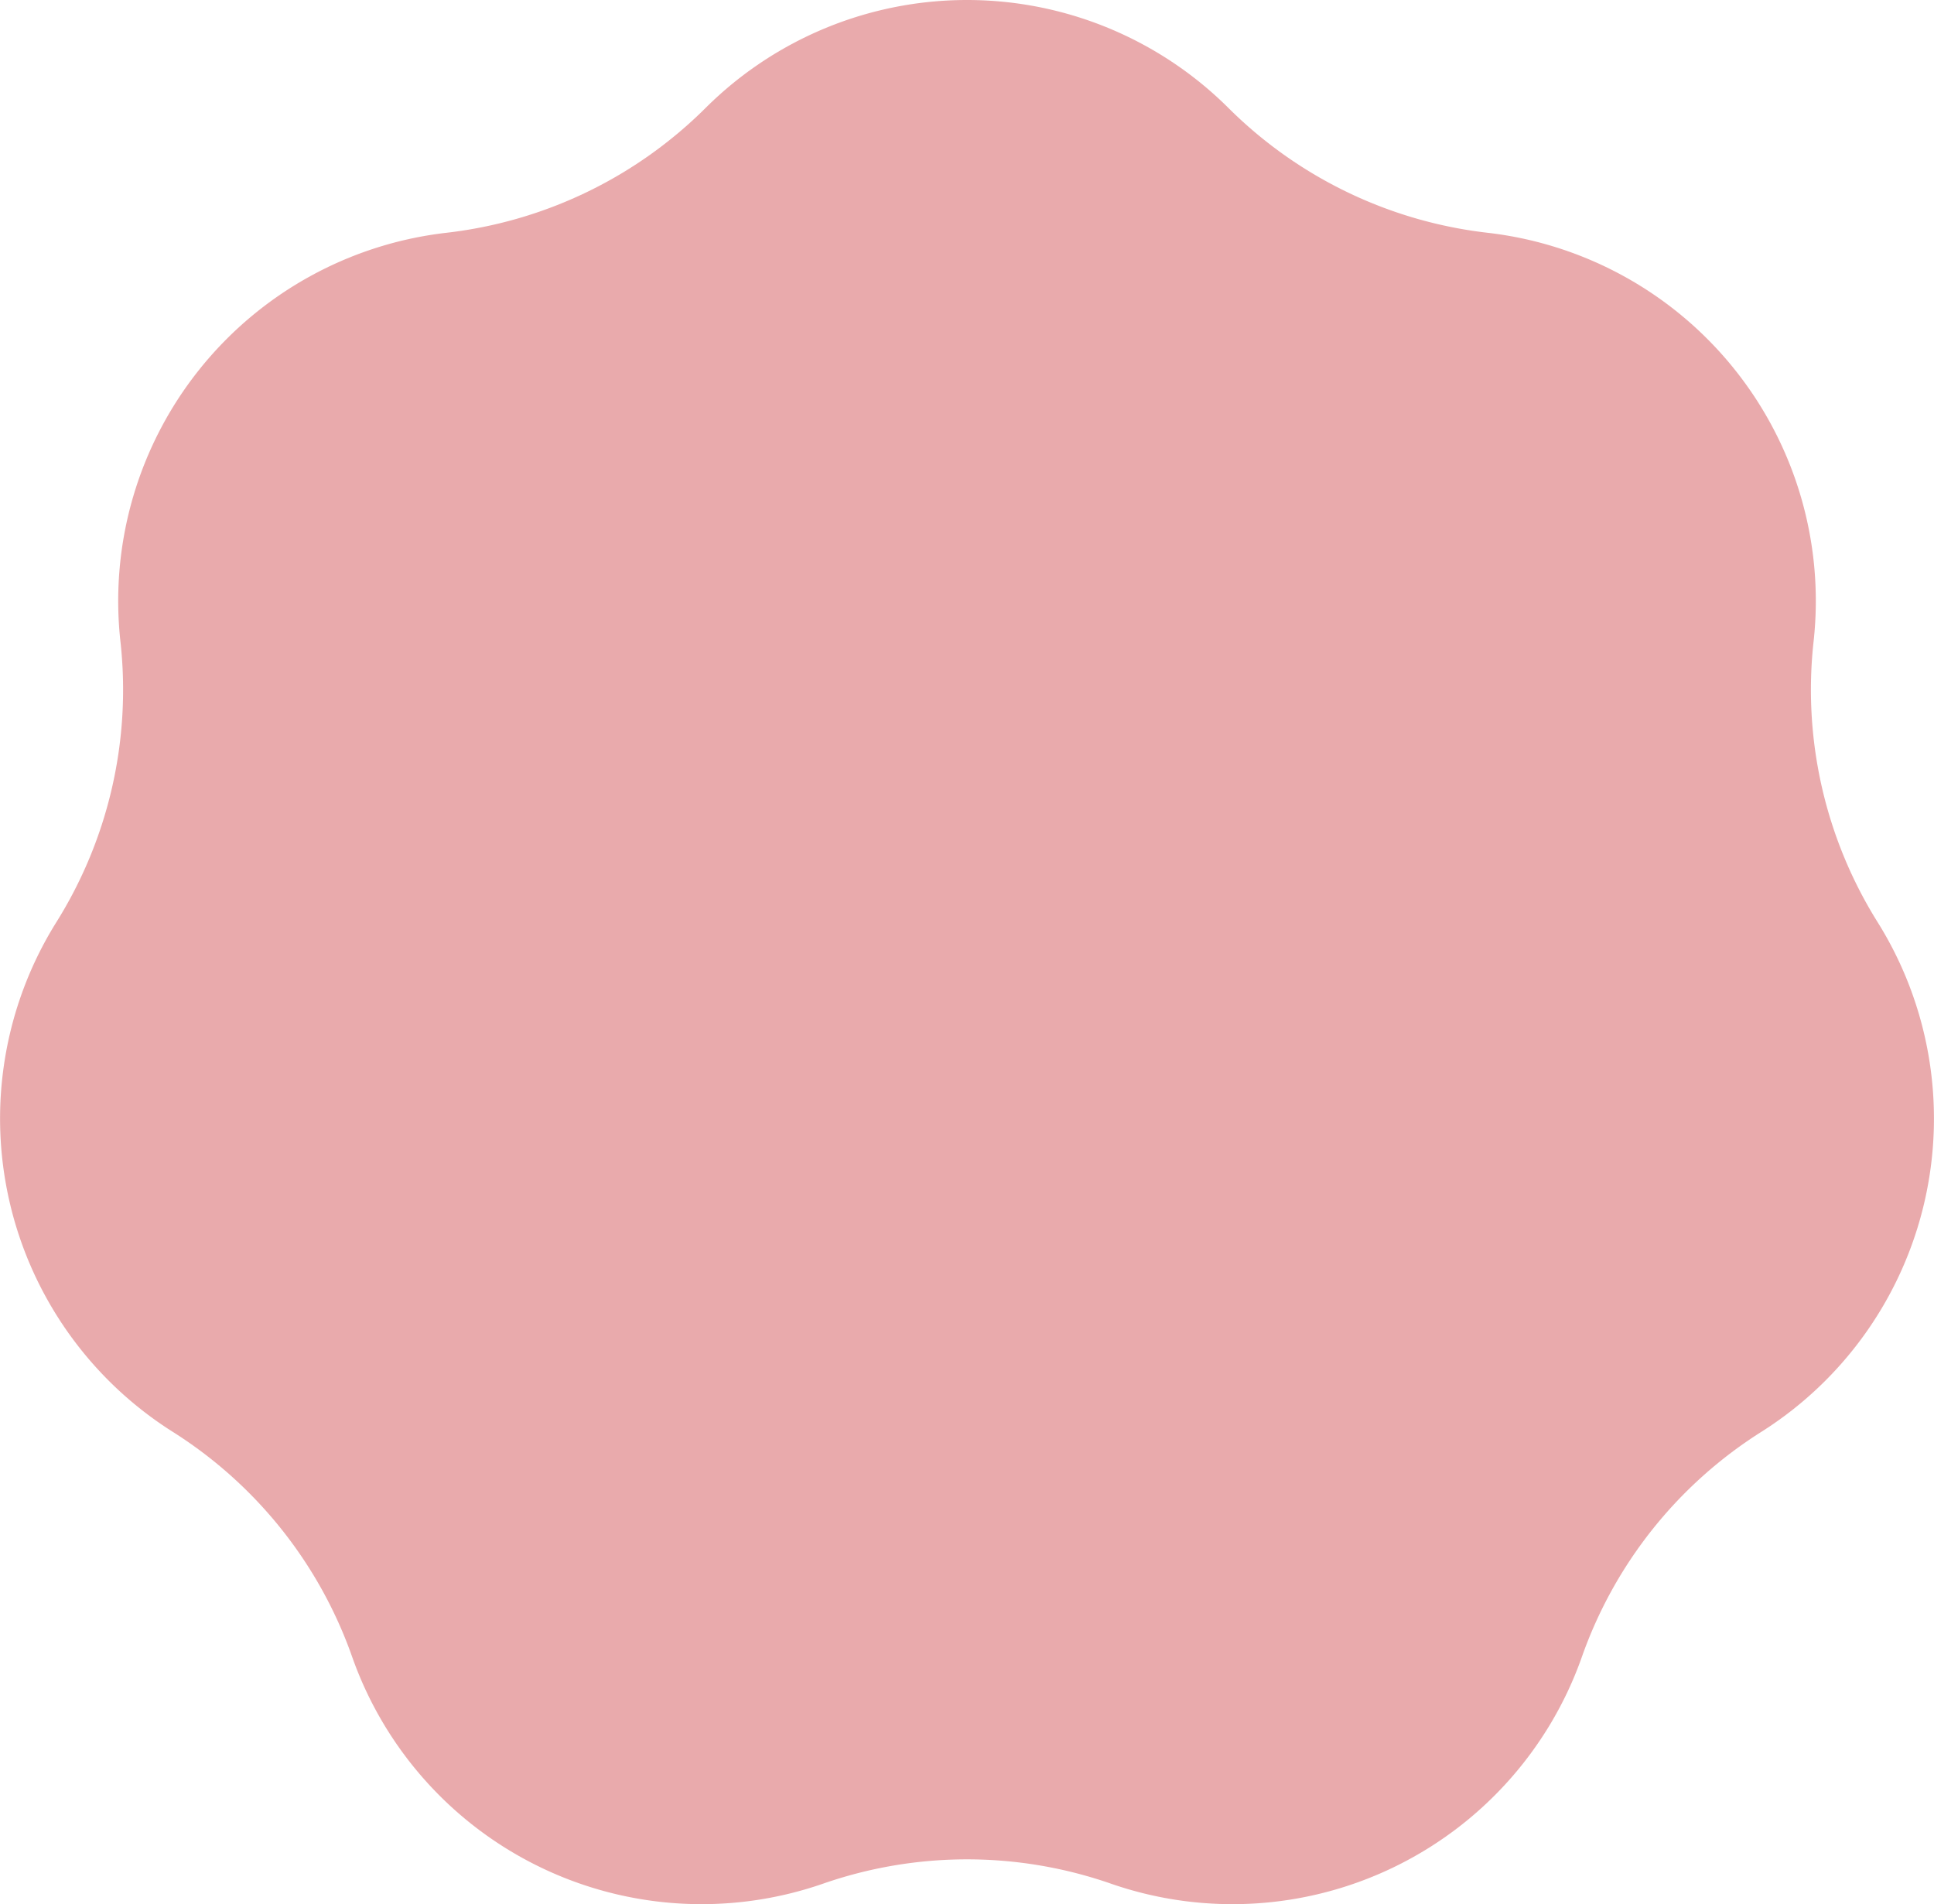 <svg xmlns="http://www.w3.org/2000/svg" width="150" height="147.682" viewBox="0 0 150 147.682">
  <path id="bg" d="M38.828,20.187a33.981,33.981,0,0,0,20.224-9.739,28.736,28.736,0,0,1,40.449,0,33.979,33.979,0,0,0,20.224,9.739,28.738,28.738,0,0,1,25.219,31.625A33.989,33.989,0,0,0,149.939,73.7a28.737,28.737,0,0,1-9,39.435,33.98,33.98,0,0,0-13.995,17.549A28.738,28.738,0,0,1,90.5,148.23a33.977,33.977,0,0,0-22.446,0,28.738,28.738,0,0,1-36.444-17.55,33.98,33.98,0,0,0-13.995-17.549,28.738,28.738,0,0,1-9-39.435,33.982,33.982,0,0,0,4.995-21.884,28.739,28.739,0,0,1,25.22-31.625" transform="translate(-4.276 -2.126)" fill="#e39597" fill-rule="evenodd" opacity="0.8"/>
</svg>
